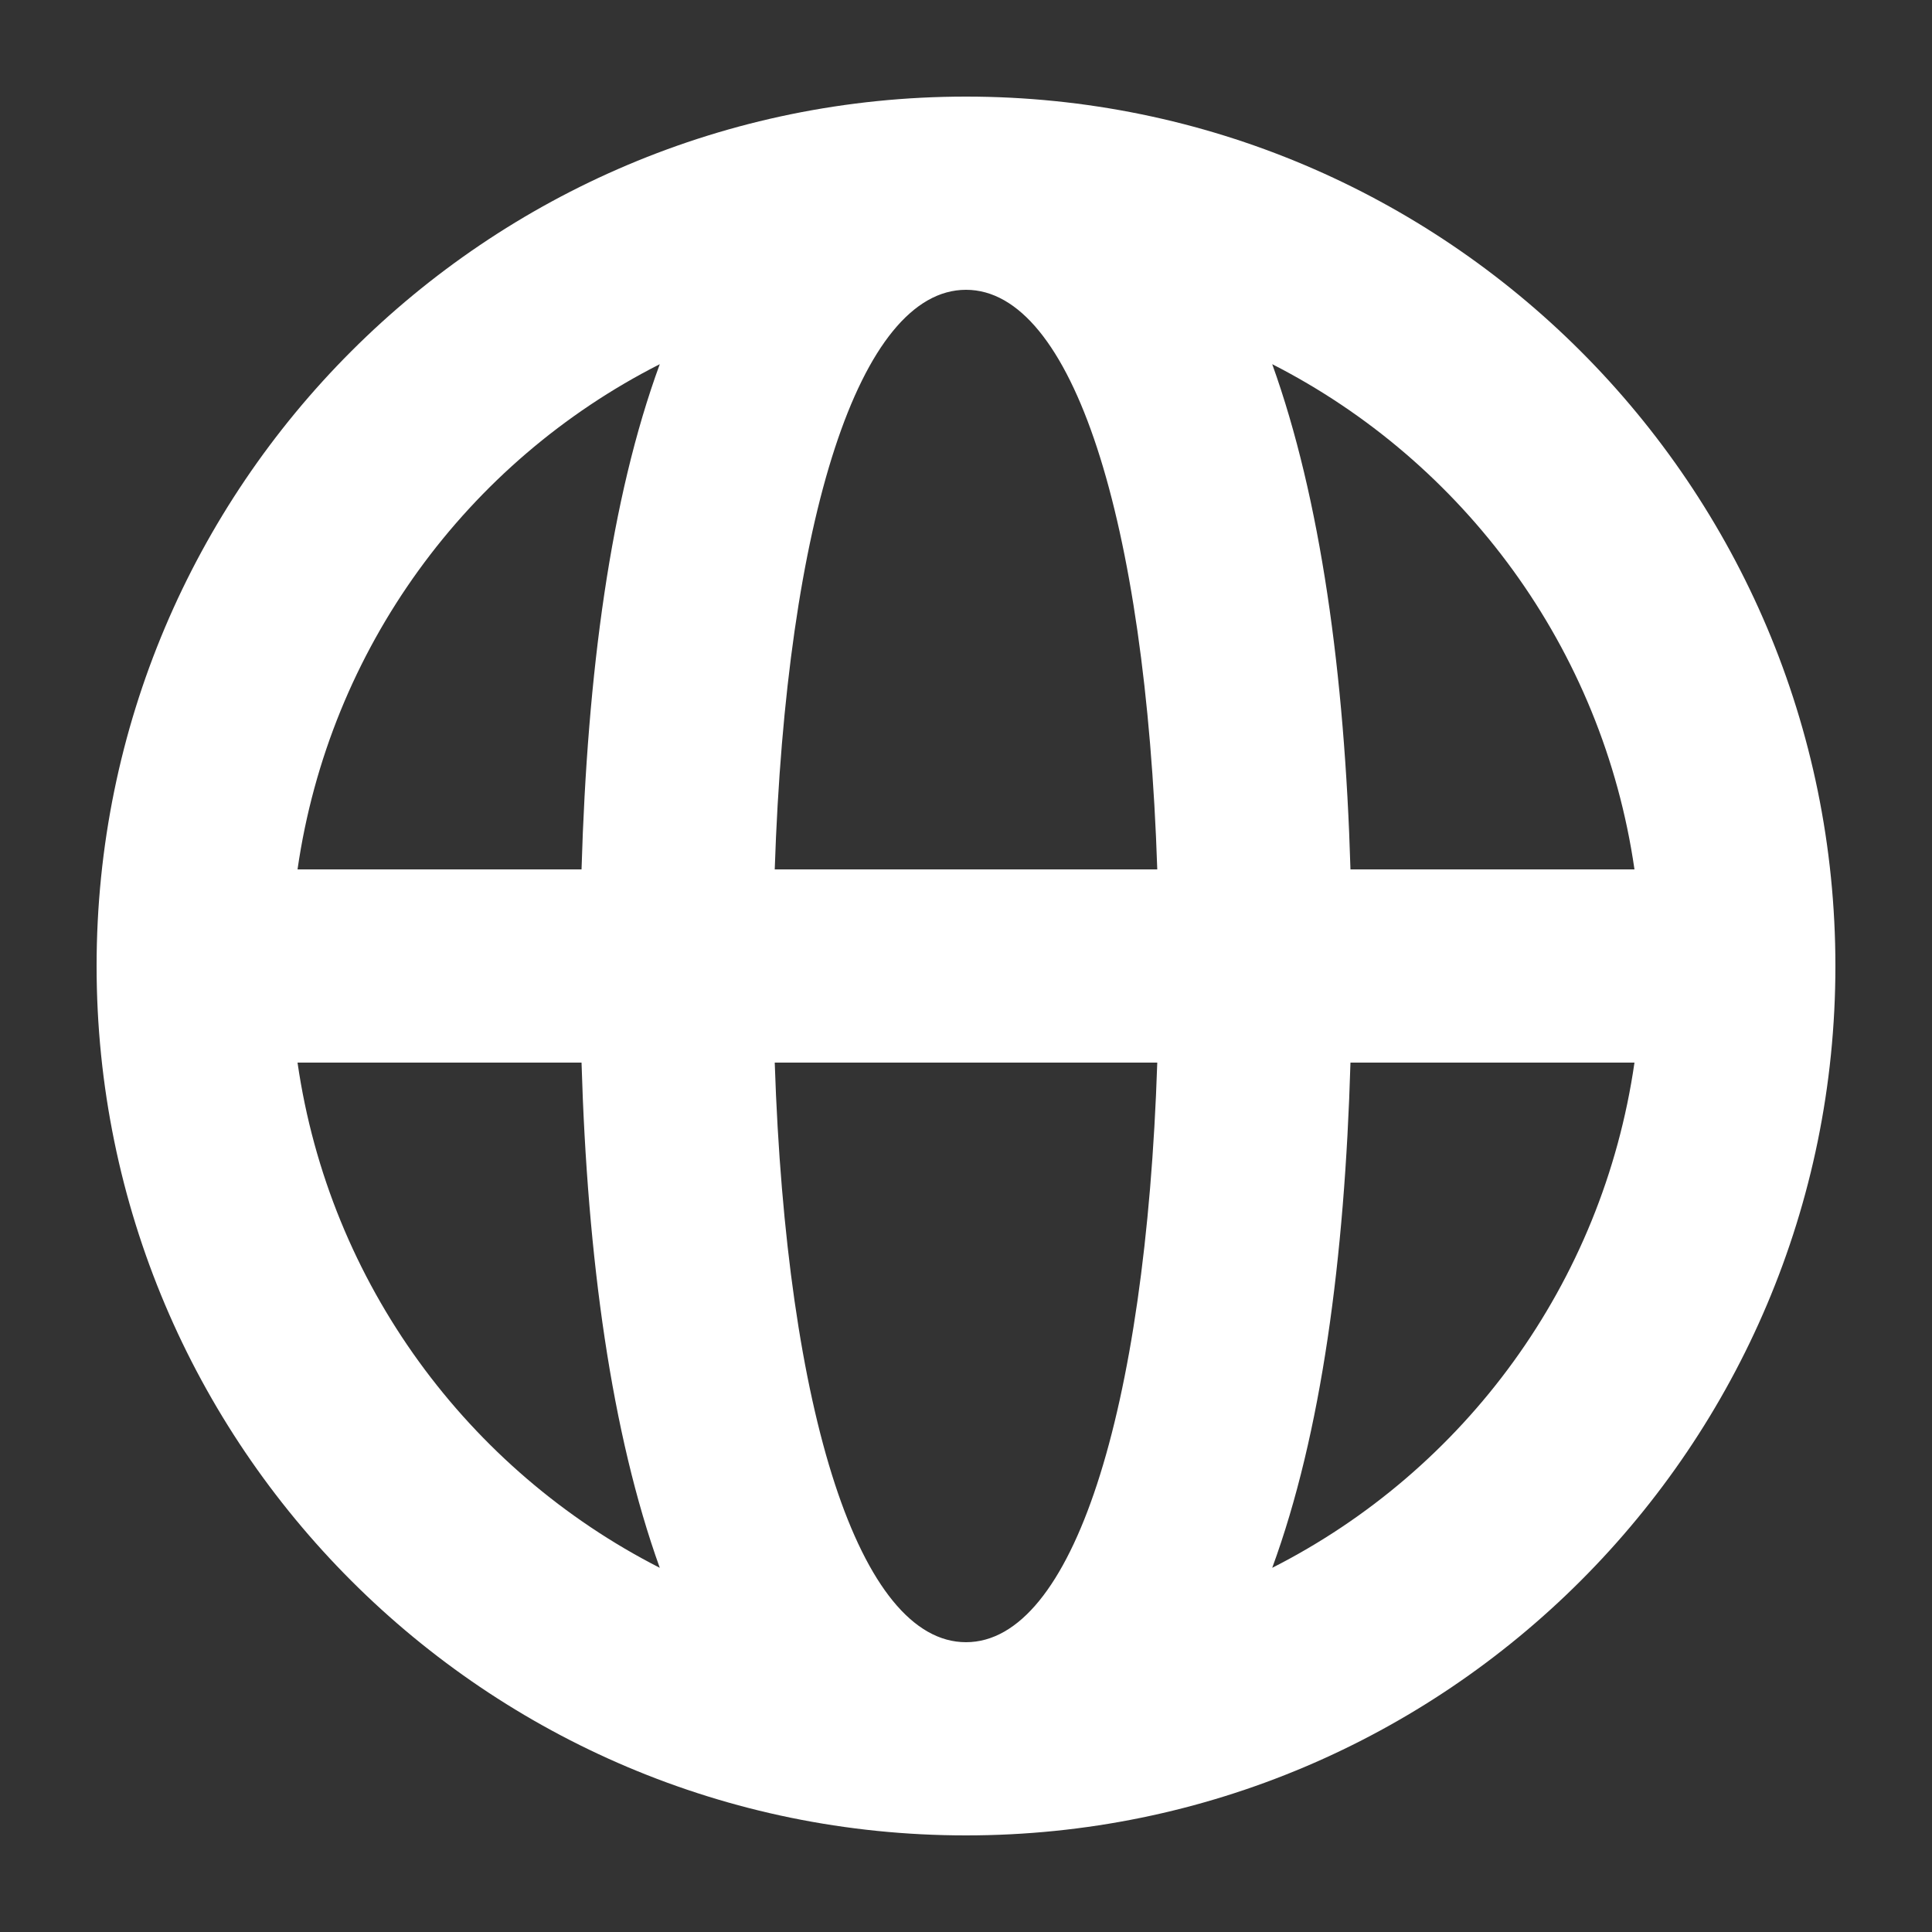 <svg width="20" height="20" viewBox="0 0 20 20" fill="none" xmlns="http://www.w3.org/2000/svg">
<rect x="0" y="0" width="20" height="20" fill="#333333" stroke="none"/>
<path d="M10 1C5.03 1 1 5.03 1 10C1 14.97 5.03 19 10 19C14.97 19 19 14.97 19 10C19 5.03 14.97 1 10 1ZM16.92 9H13.98C13.92 6.97 13.67 5.16 13.17 3.77C15.15 4.78 16.59 6.71 16.92 9ZM10 17C8.9 17 8.14 14.63 8.02 11H11.98C11.86 14.63 11.1 17 10 17ZM8.02 9C8.14 5.37 8.9 3 10 3C11.1 3 11.86 5.37 11.98 9H8.02ZM6.83 3.77C6.32 5.16 6.08 6.97 6.02 9H3.08C3.41 6.71 4.84 4.78 6.83 3.77ZM3.08 11H6.02C6.08 13.03 6.33 14.84 6.83 16.23C4.85 15.22 3.41 13.29 3.08 11ZM13.17 16.23C13.68 14.84 13.92 13.03 13.98 11H16.92C16.59 13.29 15.16 15.22 13.17 16.23Z" fill="white"/>
</svg>
